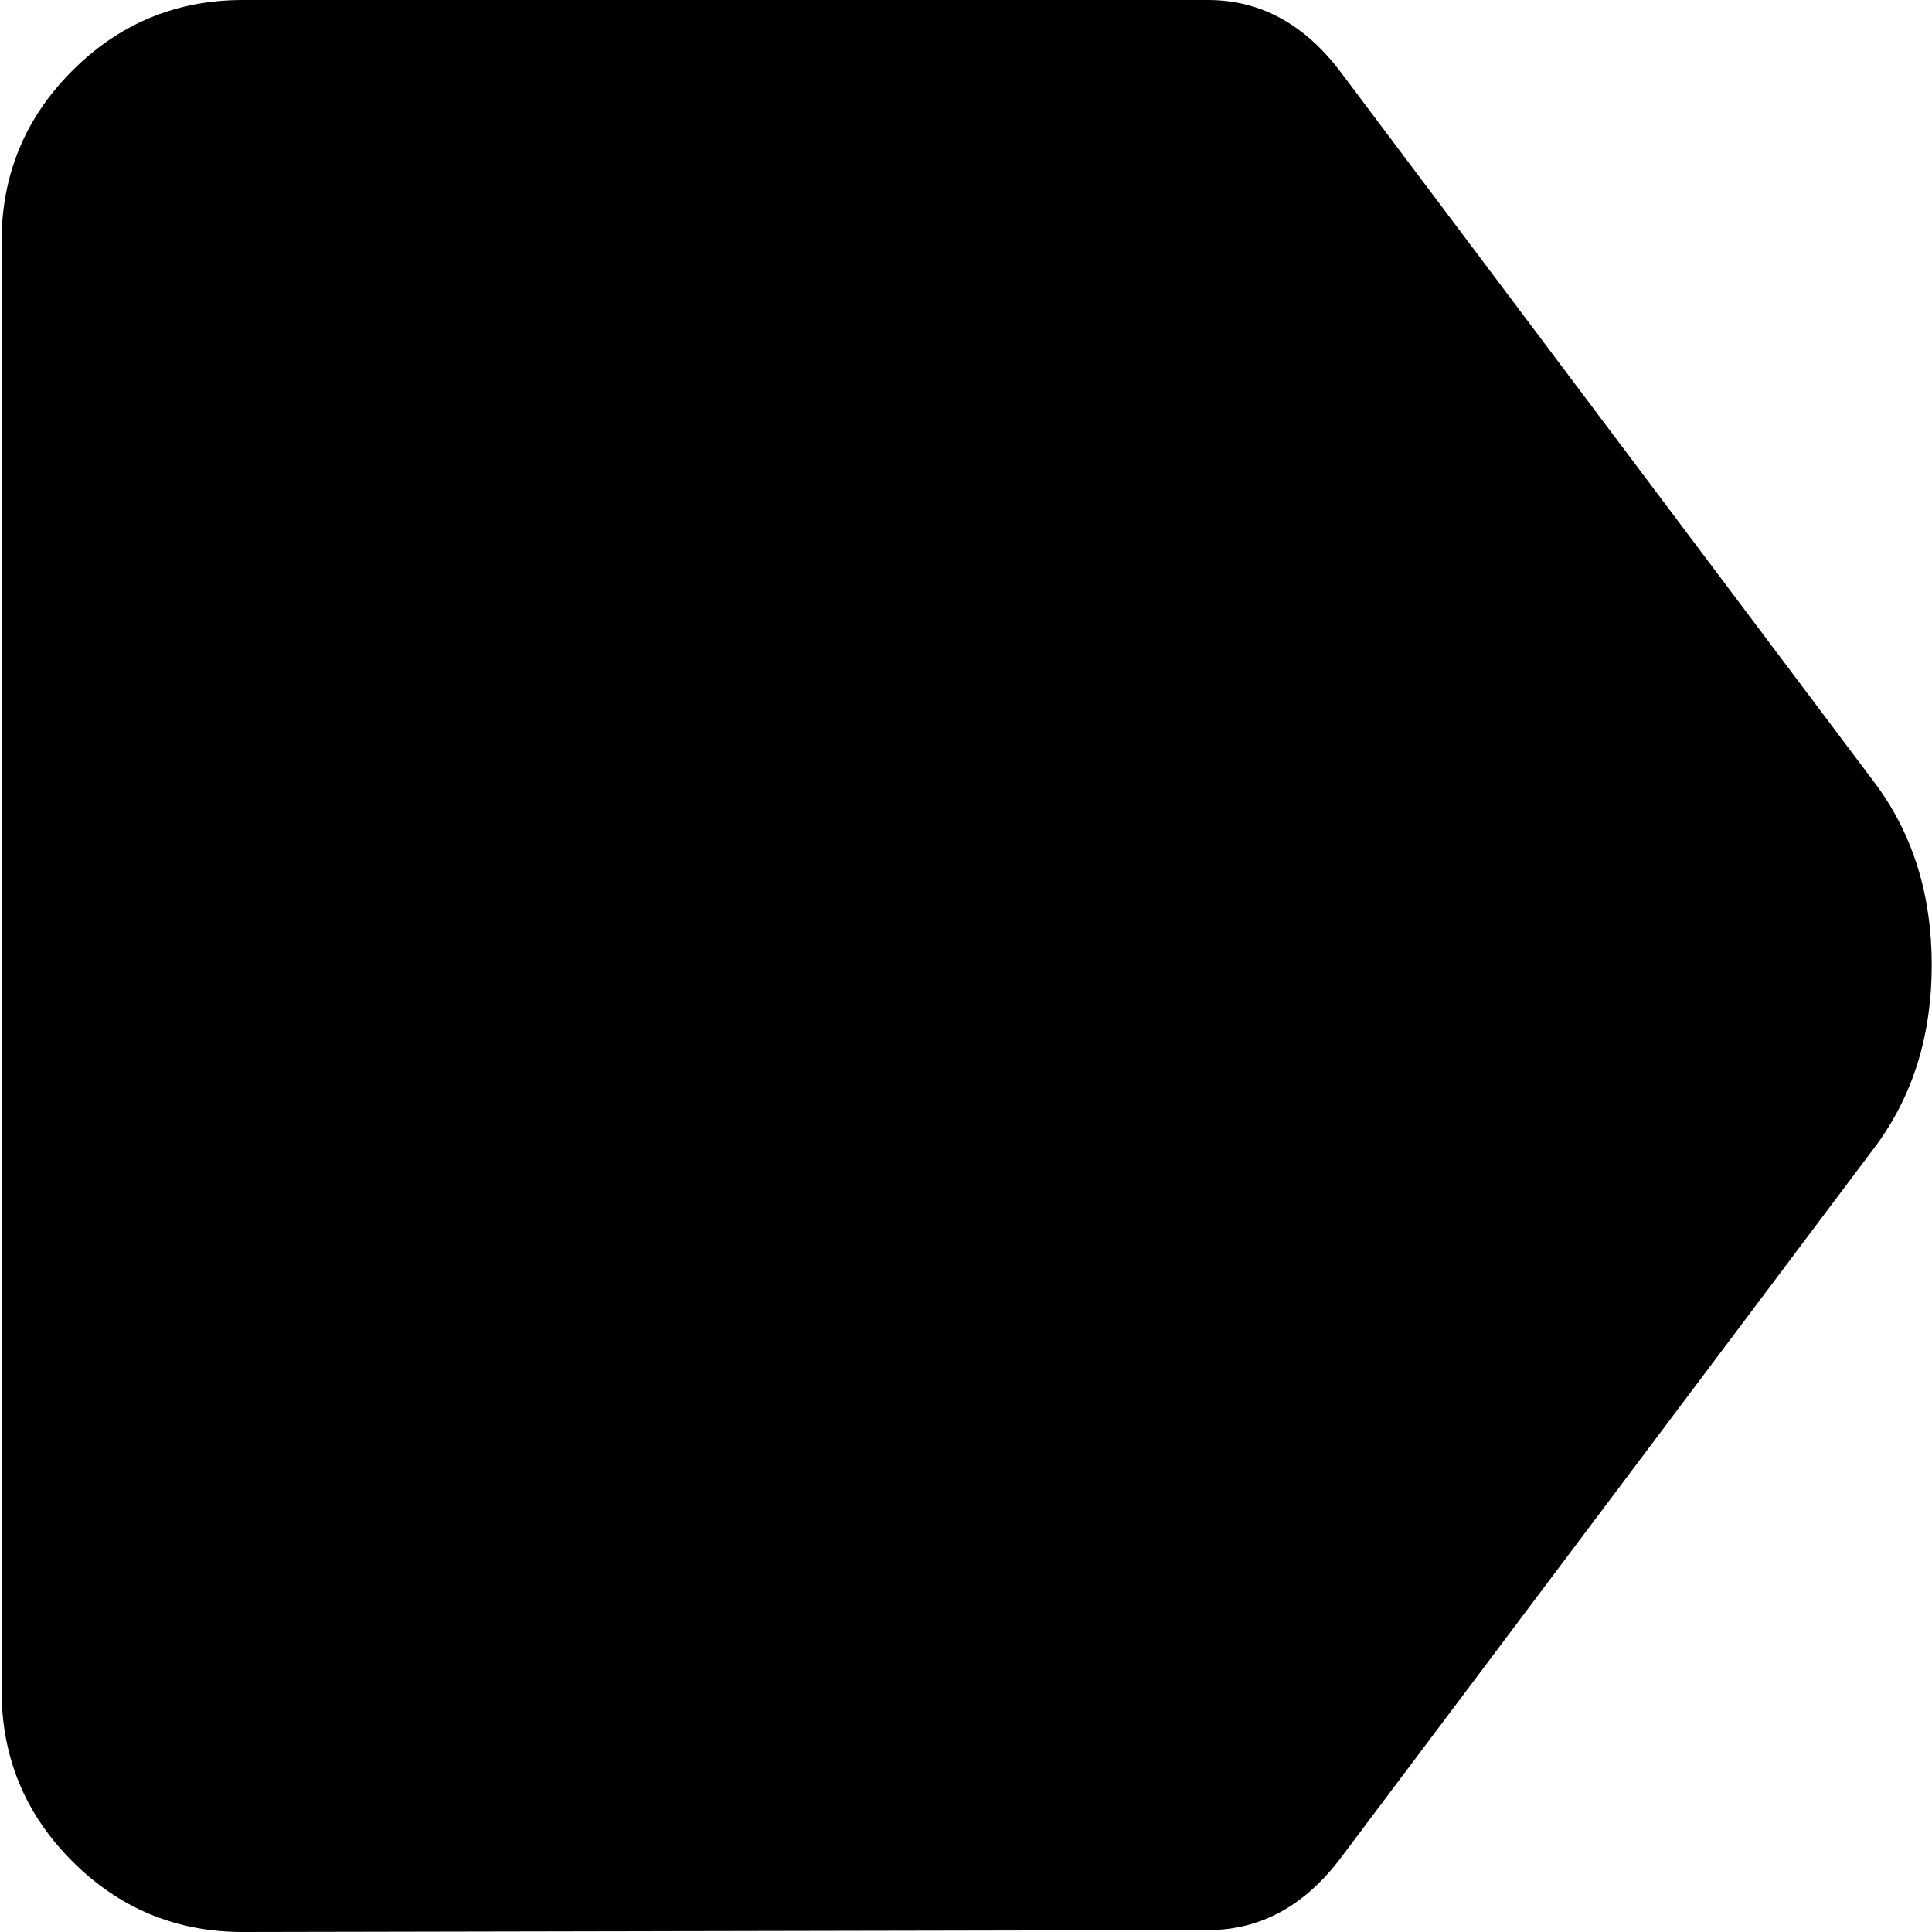 <svg xmlns="http://www.w3.org/2000/svg" xmlns:xlink="http://www.w3.org/1999/xlink" width="1025" height="1025" viewBox="0 0 1025 1025"><path fill="currentColor" d="m995.86 607l-284 378q-29 39-71 39l-512 1q-53 0-90.5-37.5T.86 897V128q0-53 37.5-90.5T128.86 0h512q42 0 71 39l284 378q29 40 29 95t-29 95"/></svg>